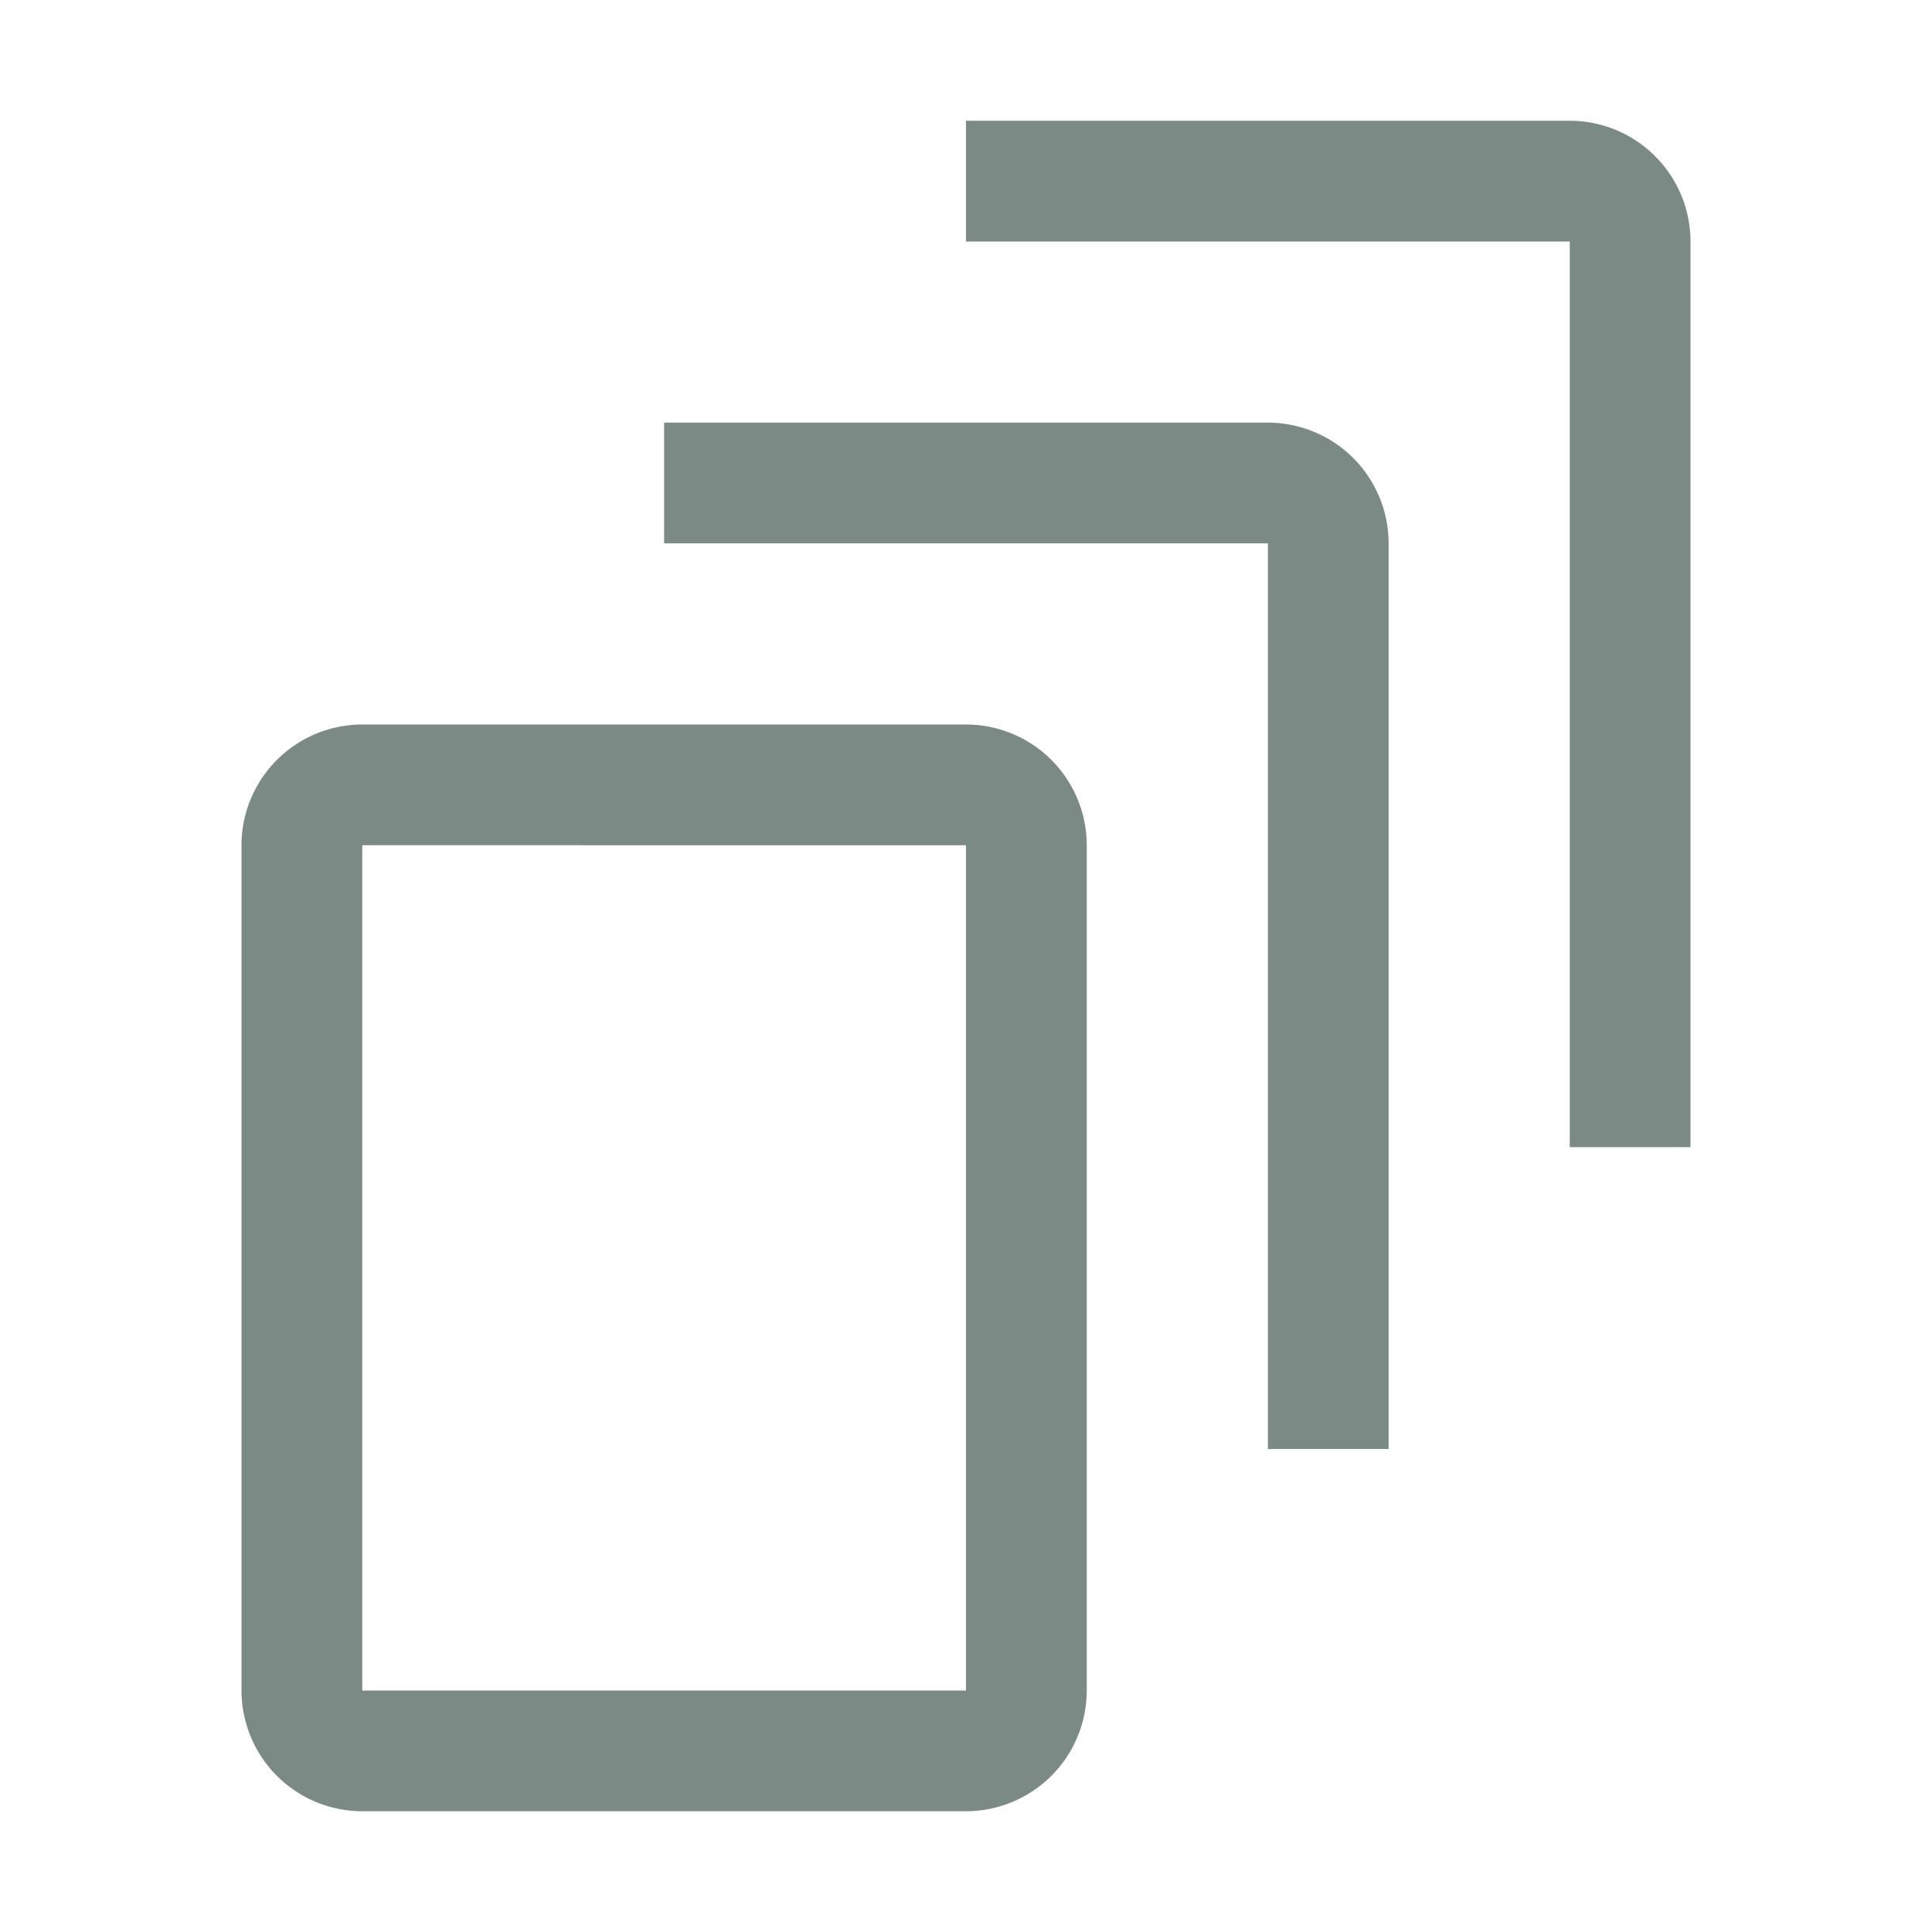 <!DOCTYPE svg PUBLIC "-//W3C//DTD SVG 1.1//EN" "http://www.w3.org/Graphics/SVG/1.1/DTD/svg11.dtd">
<!-- Uploaded to: SVG Repo, www.svgrepo.com, Transformed by: SVG Repo Mixer Tools -->
<svg fill="#7c8a86" width="800px" height="800px" viewBox="0 0 32 32" id="icon" xmlns="http://www.w3.org/2000/svg" stroke="#7c8a86" stroke-width="0">
<g id="SVGRepo_bgCarrier" stroke-width="0"/>
<g id="SVGRepo_tracerCarrier" stroke-linecap="round" stroke-linejoin="round" stroke="#CCCCCC" stroke-width="0.512"/>
<g id="SVGRepo_iconCarrier"> <defs> <style> .cls-1 { fill: none; } </style> </defs> <path d="M16,2V4H26V19h2V4a2.002,2.002,0,0,0-2-2Z" transform="translate(0 0)"/> <path d="M11,7V9H21V24h2V9a2.002,2.002,0,0,0-2-2Z" transform="translate(0 0)"/> <path d="M6,12H16a2.002,2.002,0,0,1,2,2V28a2.002,2.002,0,0,1-2,2H6a2.002,2.002,0,0,1-2-2V14A2.002,2.002,0,0,1,6,12Zm10,2L6,13.999V28H16Z" transform="translate(0 0)"/> <rect id="_Transparent_Rectangle_" data-name="&lt;Transparent Rectangle&gt;" class="cls-1" width="32" height="32"/> </g>
</svg>
